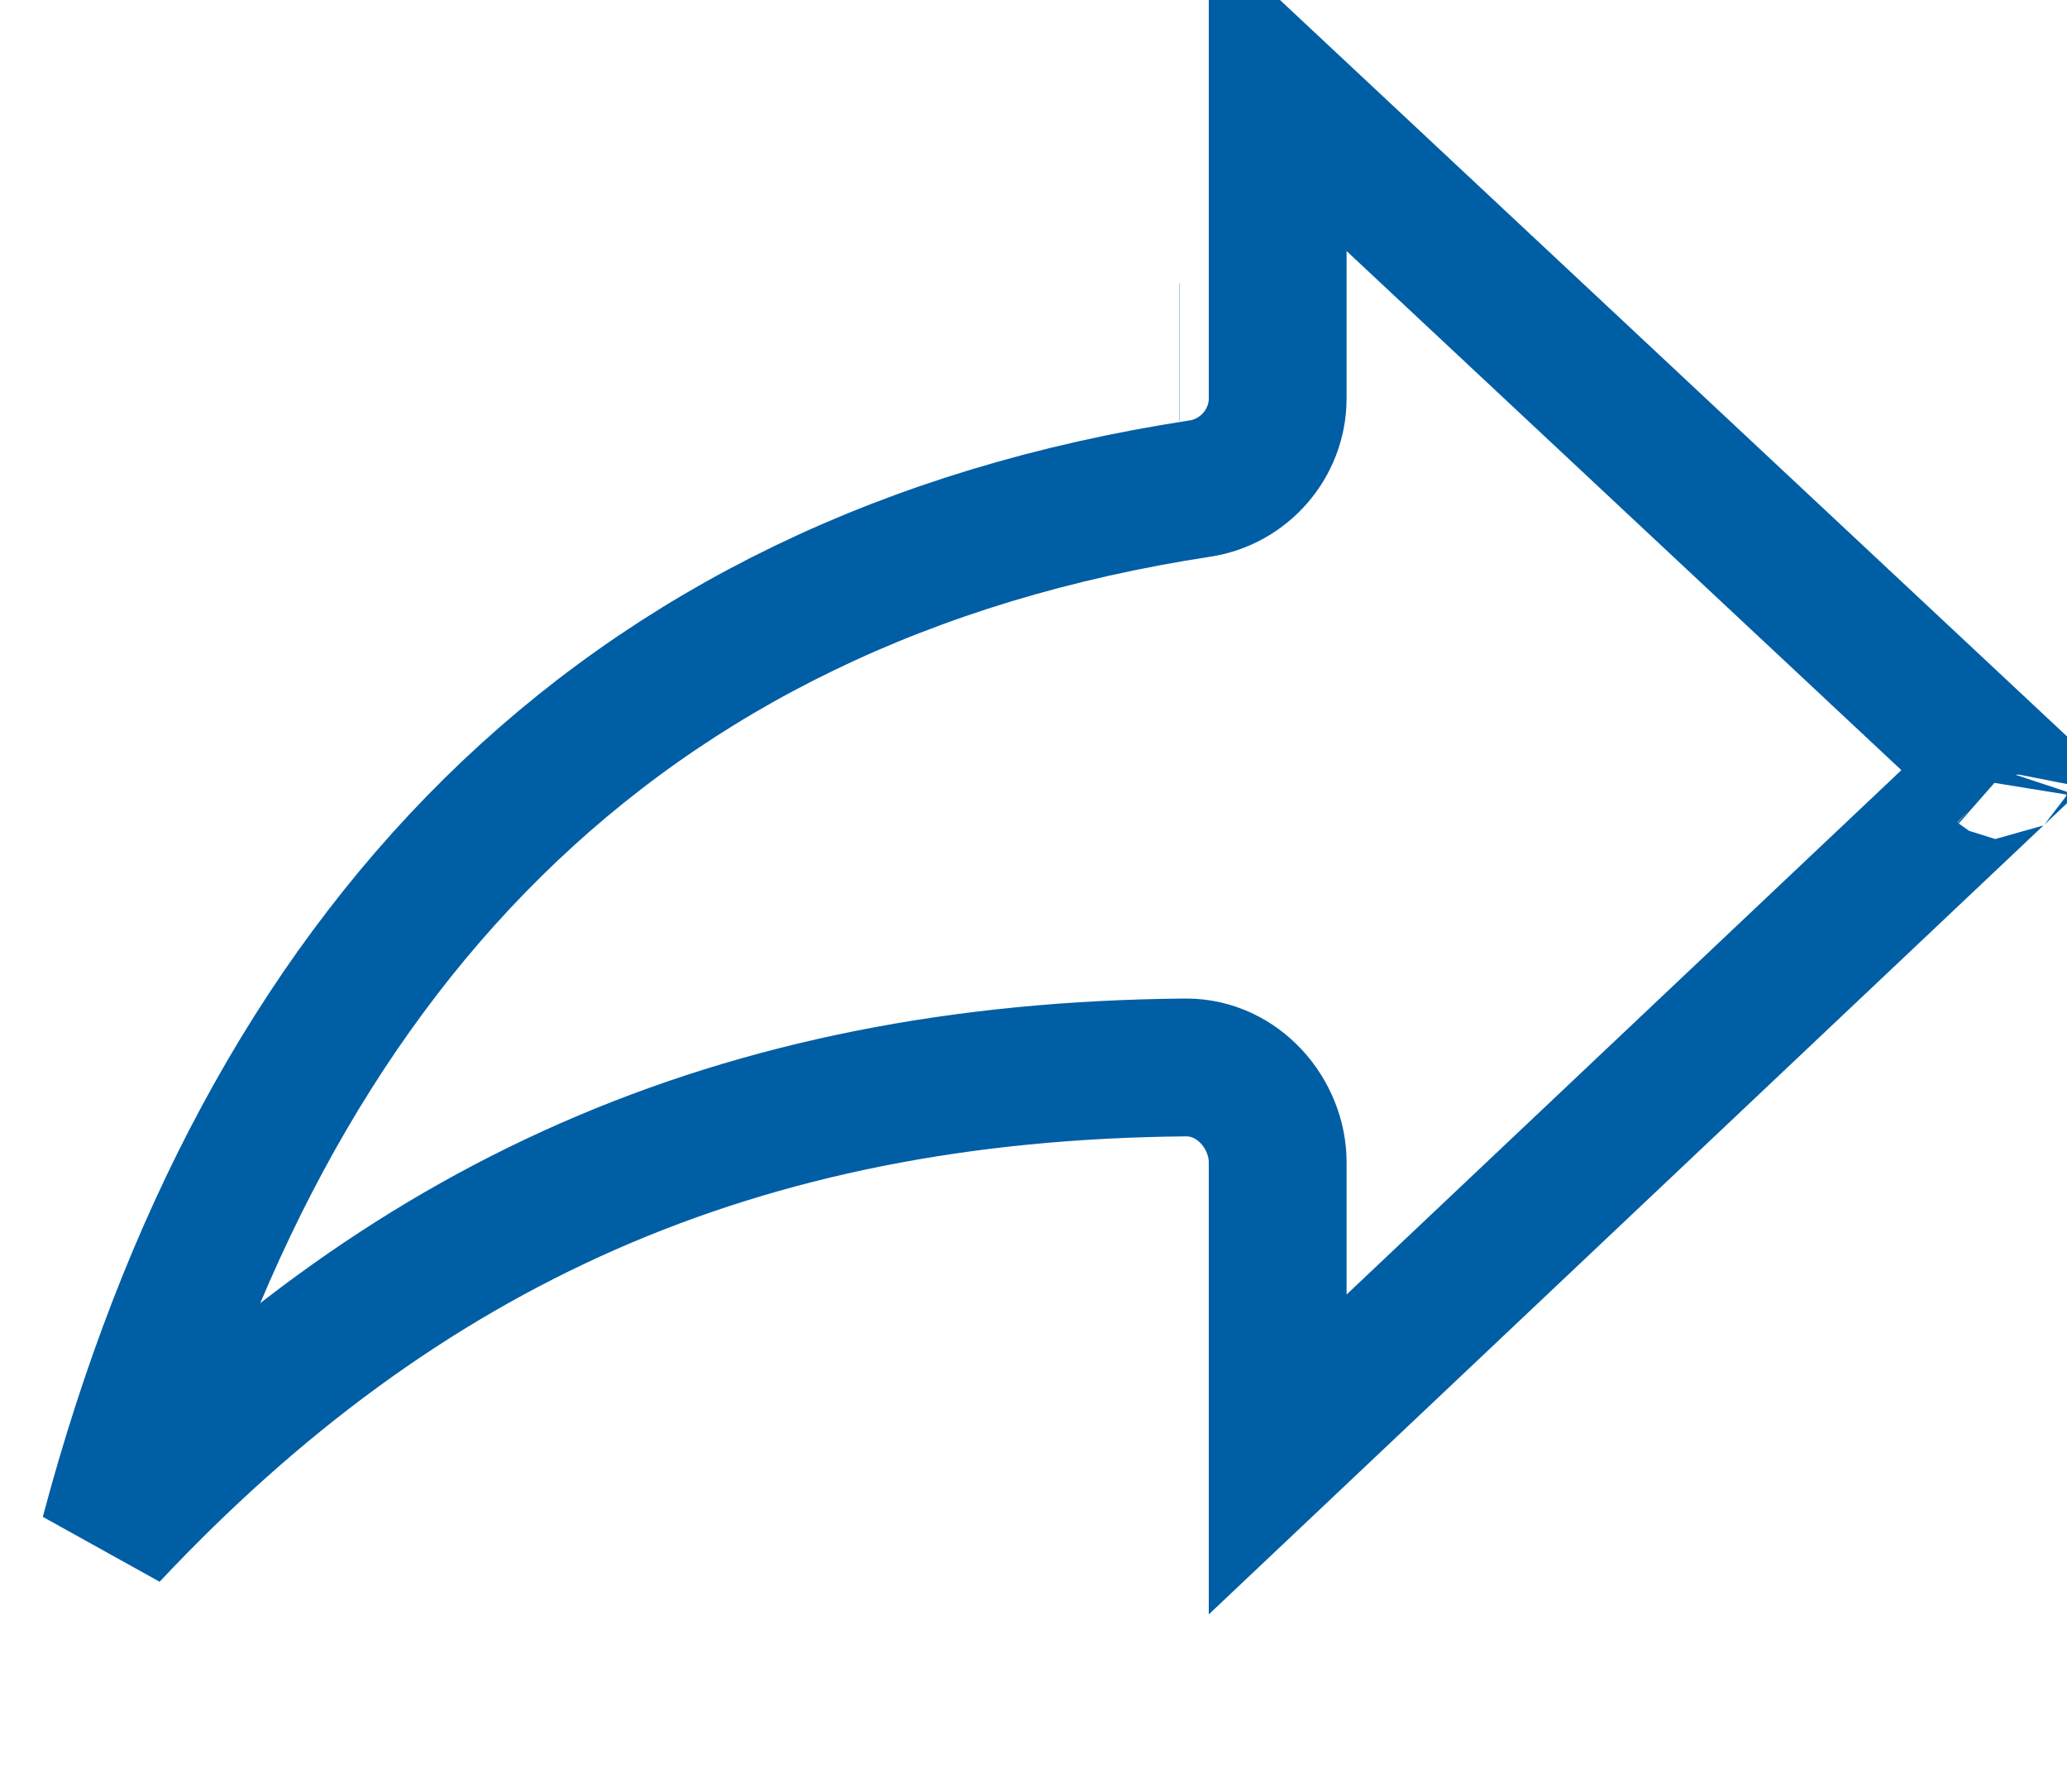 <?xml version="1.0" encoding="UTF-8"?>
<svg width="15px" height="13px" viewBox="0 0 15 13" version="1.1" xmlns="http://www.w3.org/2000/svg" xmlns:xlink="http://www.w3.org/1999/xlink">
    <!-- Generator: Sketch 52.6 (67491) - http://www.bohemiancoding.com/sketch -->
    <title>Untitled</title>
    <desc>Created with Sketch.</desc>
    <g stroke="none" stroke-width="1" fill="none" fill-rule="evenodd">
        <g transform="translate(0, -1)" stroke="#005ea5">
            <path d="M14.539,6.596 L14.532,6.59 C14.53,6.596 14.528,6.602 14.526,6.608 C14.526,6.587 14.529,6.587 14.539,6.596 Z M14.528,6.586 L9.272,1.669 L9.272,3.891 C9.272,4.218 9.027,4.497 8.707,4.545 C4.46,5.196 1.915,7.915 0.794,12.134 C2.905,9.888 5.344,8.772 8.608,8.745 C8.988,8.745 9.272,9.084 9.272,9.433 L9.272,11.553 L14.528,6.586 Z M14.526,6.608 C14.526,6.613 14.525,6.617 14.525,6.621 C14.525,6.609 14.524,6.6 14.525,6.595 Z M8.556,3.556 C8.557,3.556 8.557,3.556 8.558,3.556 C8.557,3.556 8.557,3.556 8.556,3.556 Z"></path>
        </g>
    </g>
</svg>
